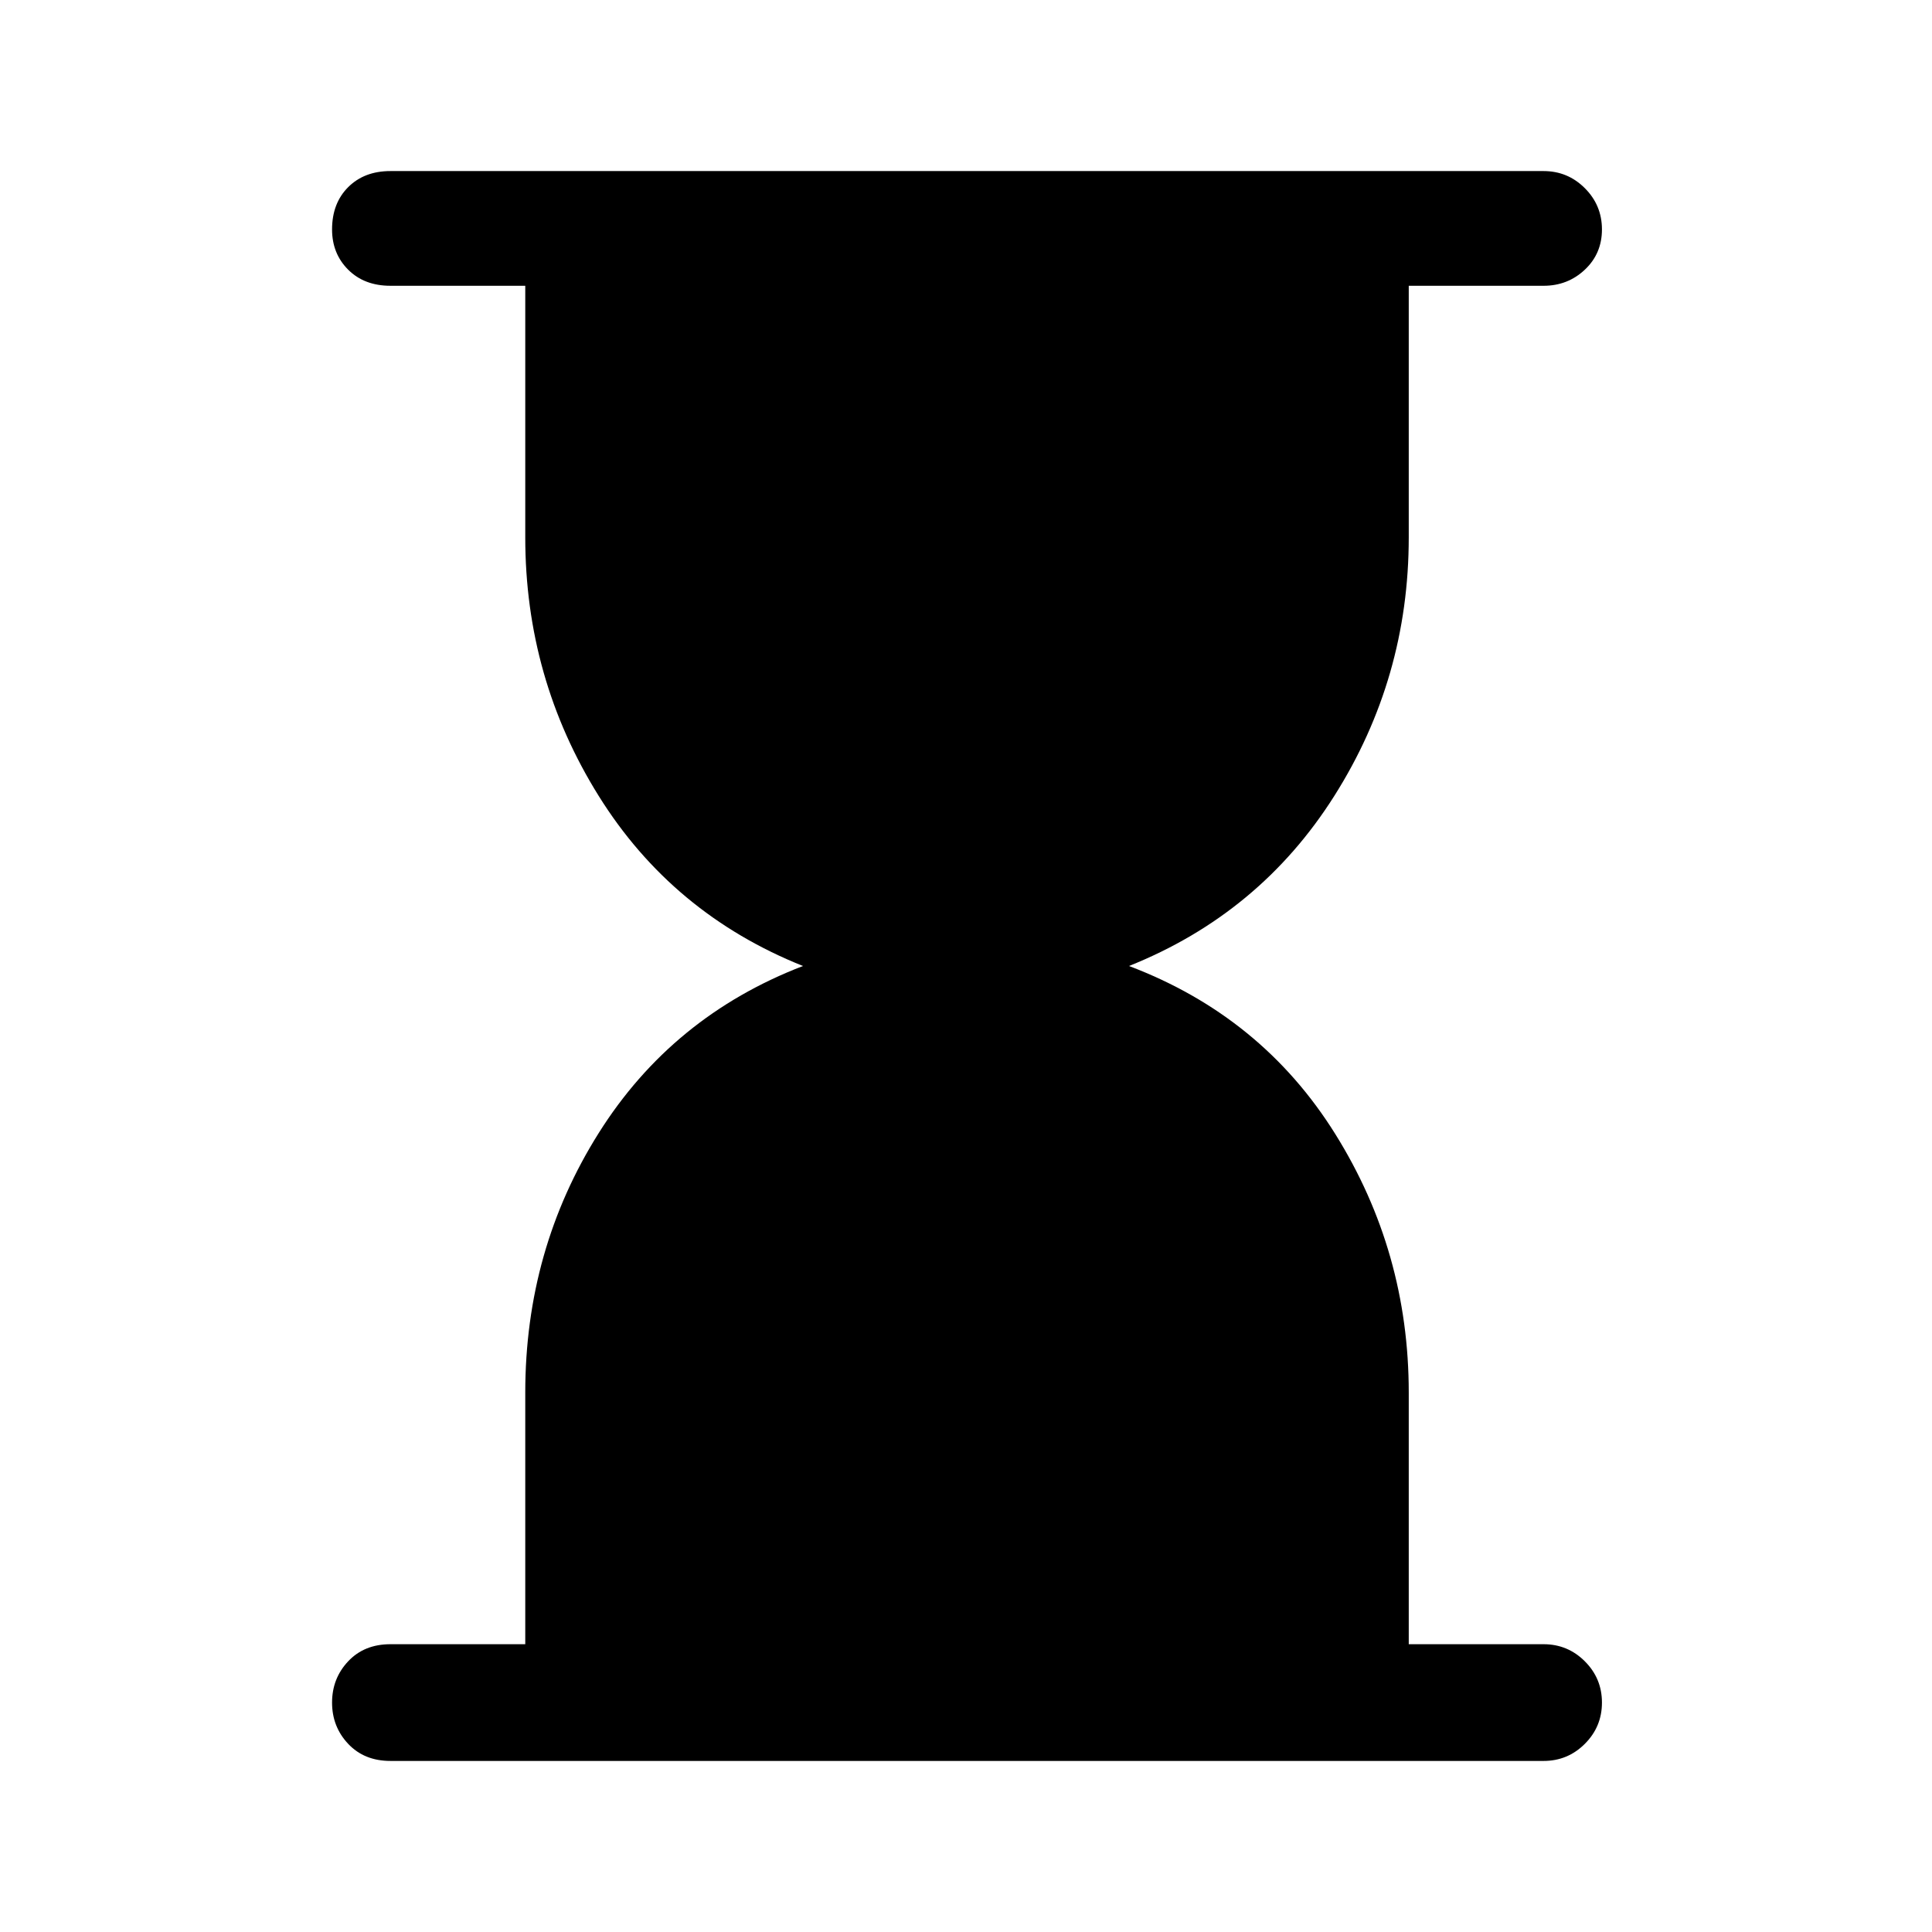 <svg xmlns="http://www.w3.org/2000/svg" height="48" width="48"><path d="M9.7 43.75q-.65 0-1.05-.425t-.4-1.025q0-.6.4-1.025.4-.425 1.05-.425h3.35V34.6q0-3.55 1.825-6.45Q16.7 25.25 19.95 24q-3.25-1.3-5.075-4.225-1.825-2.925-1.825-6.425V7.1H9.7q-.65 0-1.05-.4t-.4-1q0-.65.4-1.05t1.05-.4h28.65q.6 0 1.025.425.425.425.425 1.025 0 .6-.425 1t-1.025.4H35v6.25q0 3.5-1.85 6.425T28.05 24q3.3 1.25 5.125 4.175Q35 31.1 35 34.6v6.25h3.35q.6 0 1.025.425.425.425.425 1.025 0 .6-.425 1.025-.425.425-1.025.425Z"/></svg>